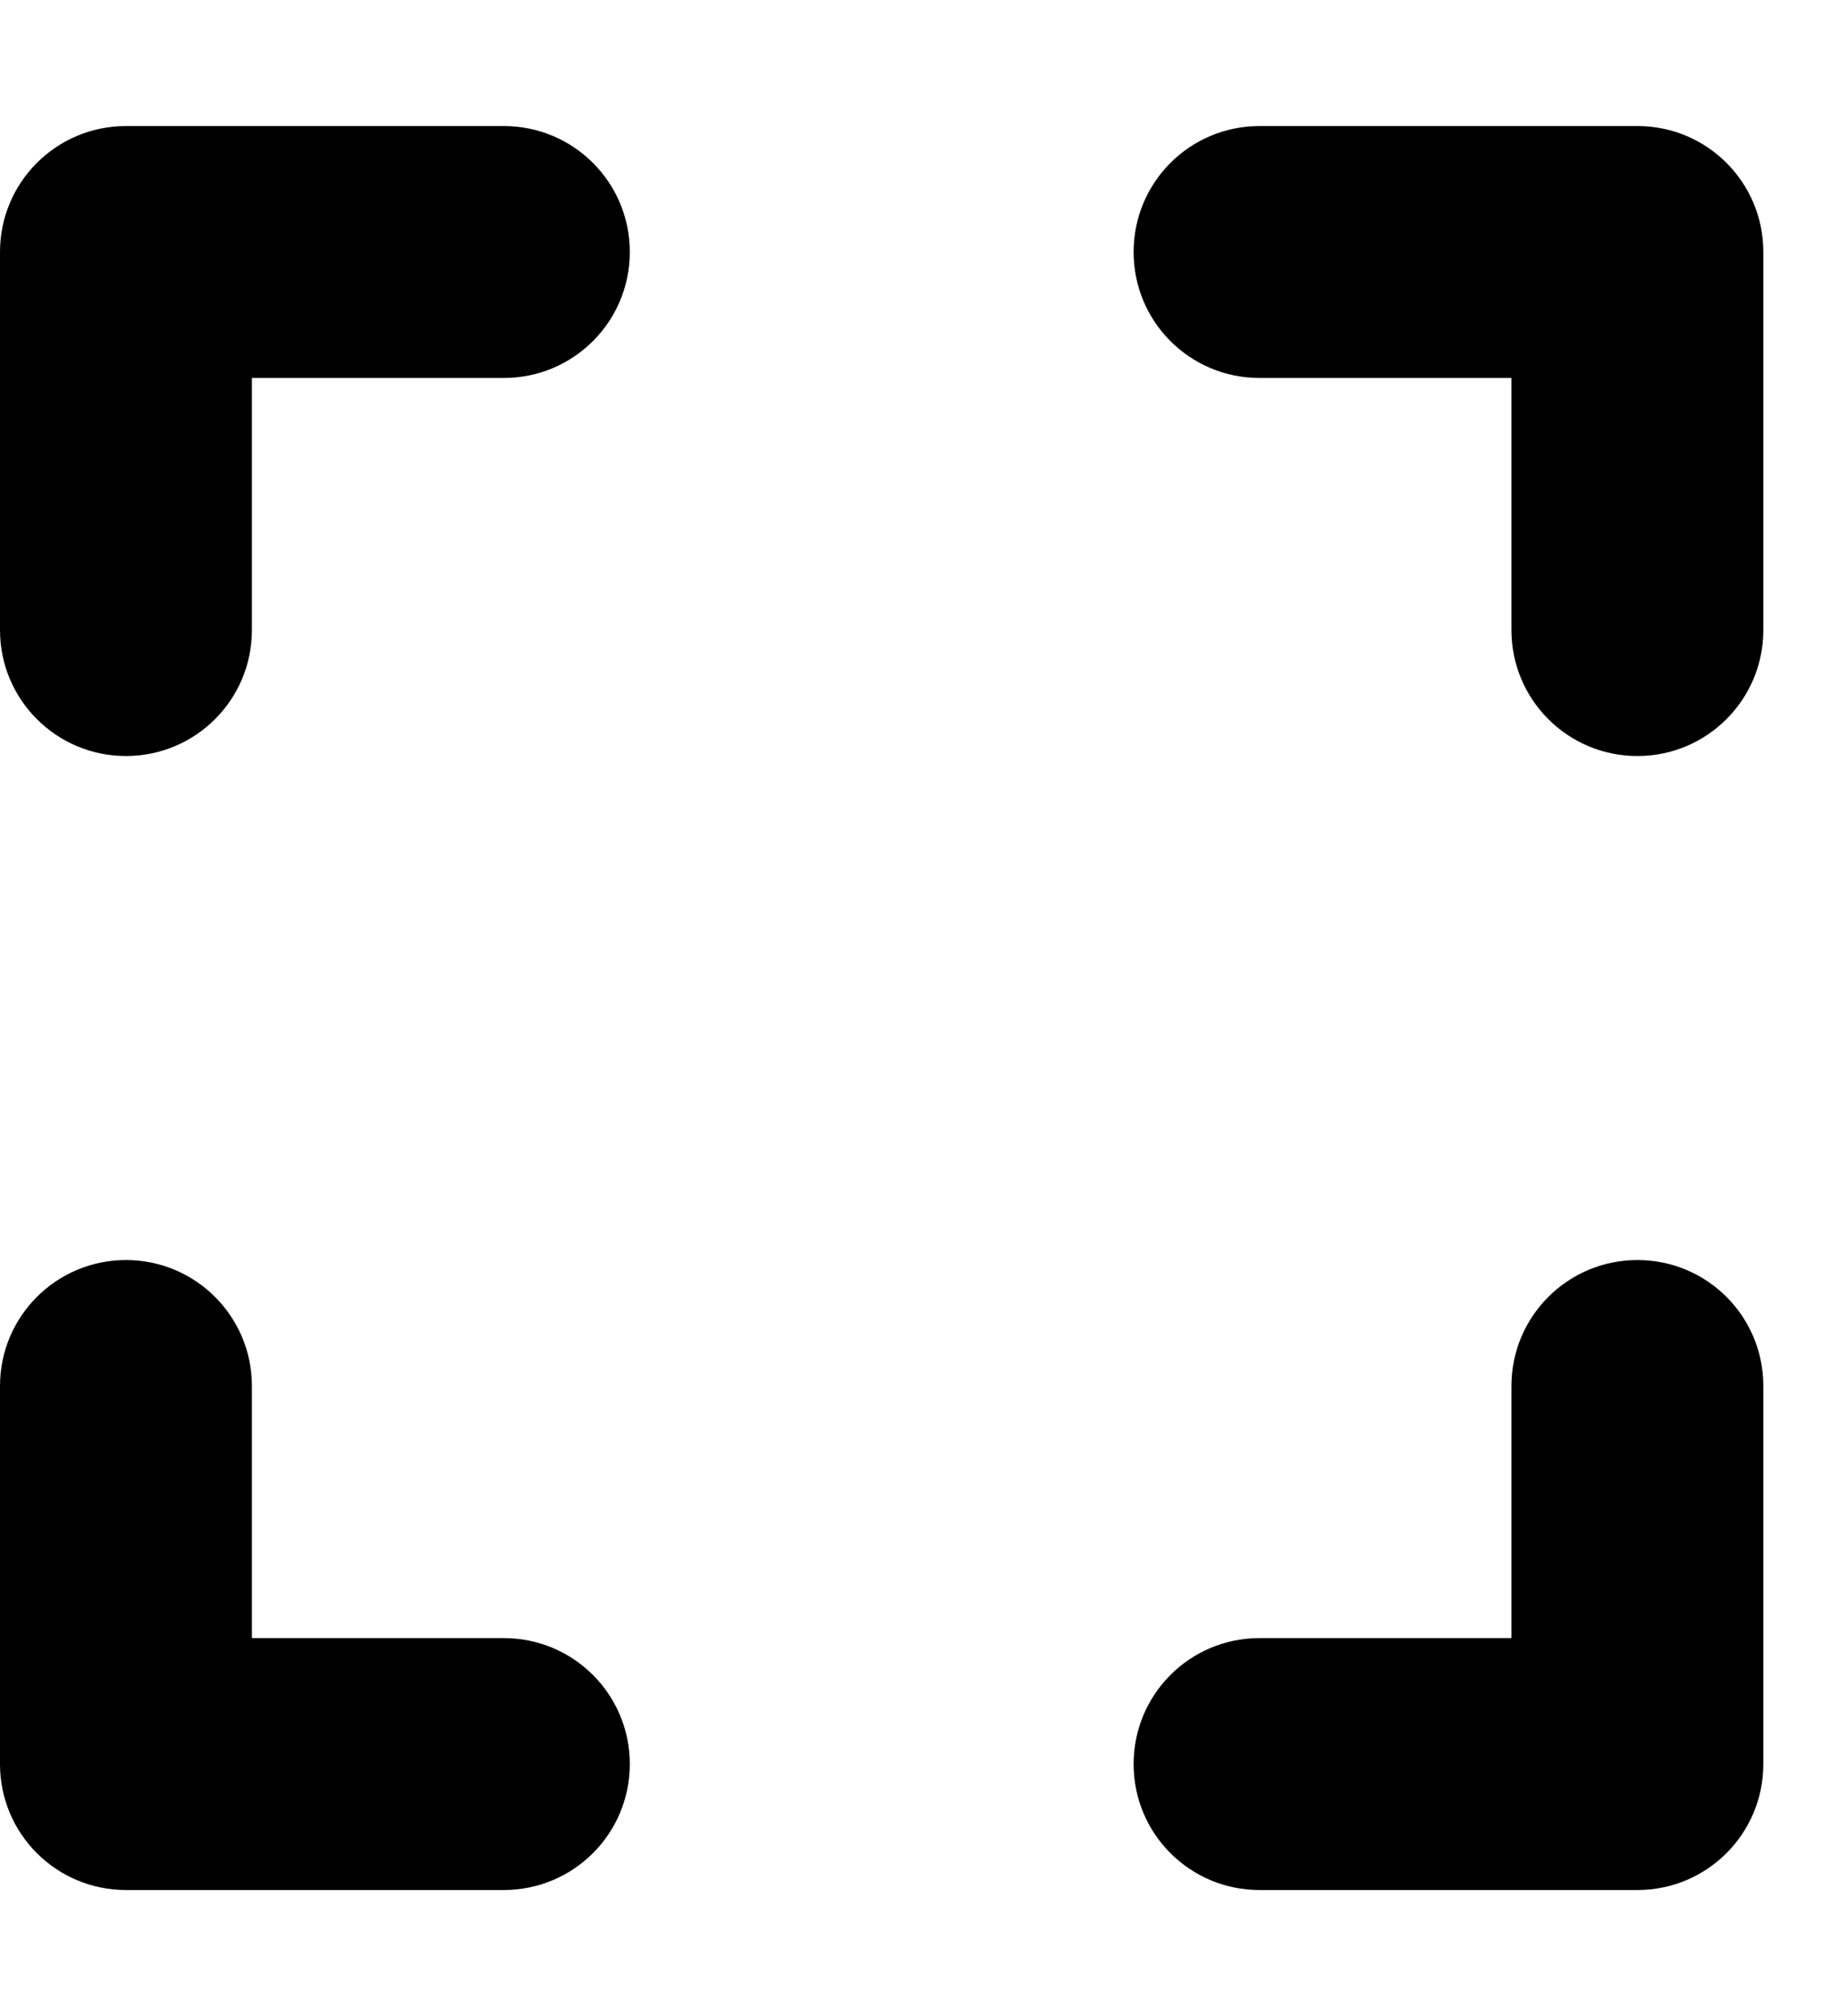<svg width="21" height="23" viewBox="0 0 21 23" fill="none" xmlns="http://www.w3.org/2000/svg">
<g clip-path="url(#clip0_2645_755)">
<path d="M5.75 1.438H1.438C0.643 1.438 0 2.08 0 2.875V7.188C0 7.982 0.643 8.625 1.438 8.625C2.232 8.625 2.875 7.982 2.875 7.188V4.312H5.75C6.545 4.312 7.188 3.67 7.188 2.875C7.188 2.08 6.545 1.438 5.75 1.438ZM18.688 1.438H14.375C13.58 1.438 12.938 2.08 12.938 2.875C12.938 3.67 13.58 4.312 14.375 4.312H17.25V7.188C17.25 7.982 17.893 8.625 18.688 8.625C19.482 8.625 20.125 7.982 20.125 7.188V2.875C20.125 2.08 19.483 1.438 18.688 1.438ZM5.75 18.688H2.875V15.812C2.875 15.018 2.232 14.375 1.438 14.375C0.643 14.375 0 15.018 0 15.812V20.125C0 20.92 0.643 21.562 1.438 21.562H5.75C6.545 21.562 7.188 20.92 7.188 20.125C7.188 19.33 6.545 18.688 5.75 18.688ZM18.688 14.375C17.893 14.375 17.25 15.018 17.25 15.812V18.688H14.375C13.58 18.688 12.938 19.33 12.938 20.125C12.938 20.92 13.58 21.562 14.375 21.562H18.688C19.482 21.562 20.125 20.92 20.125 20.125V15.812C20.125 15.017 19.483 14.375 18.688 14.375Z" fill="black"/>
</g>
<defs>
<clipPath id="clip0_2645_755">
<rect width="20.125" height="23" fill="white"/>
</clipPath>
</defs>
</svg>
